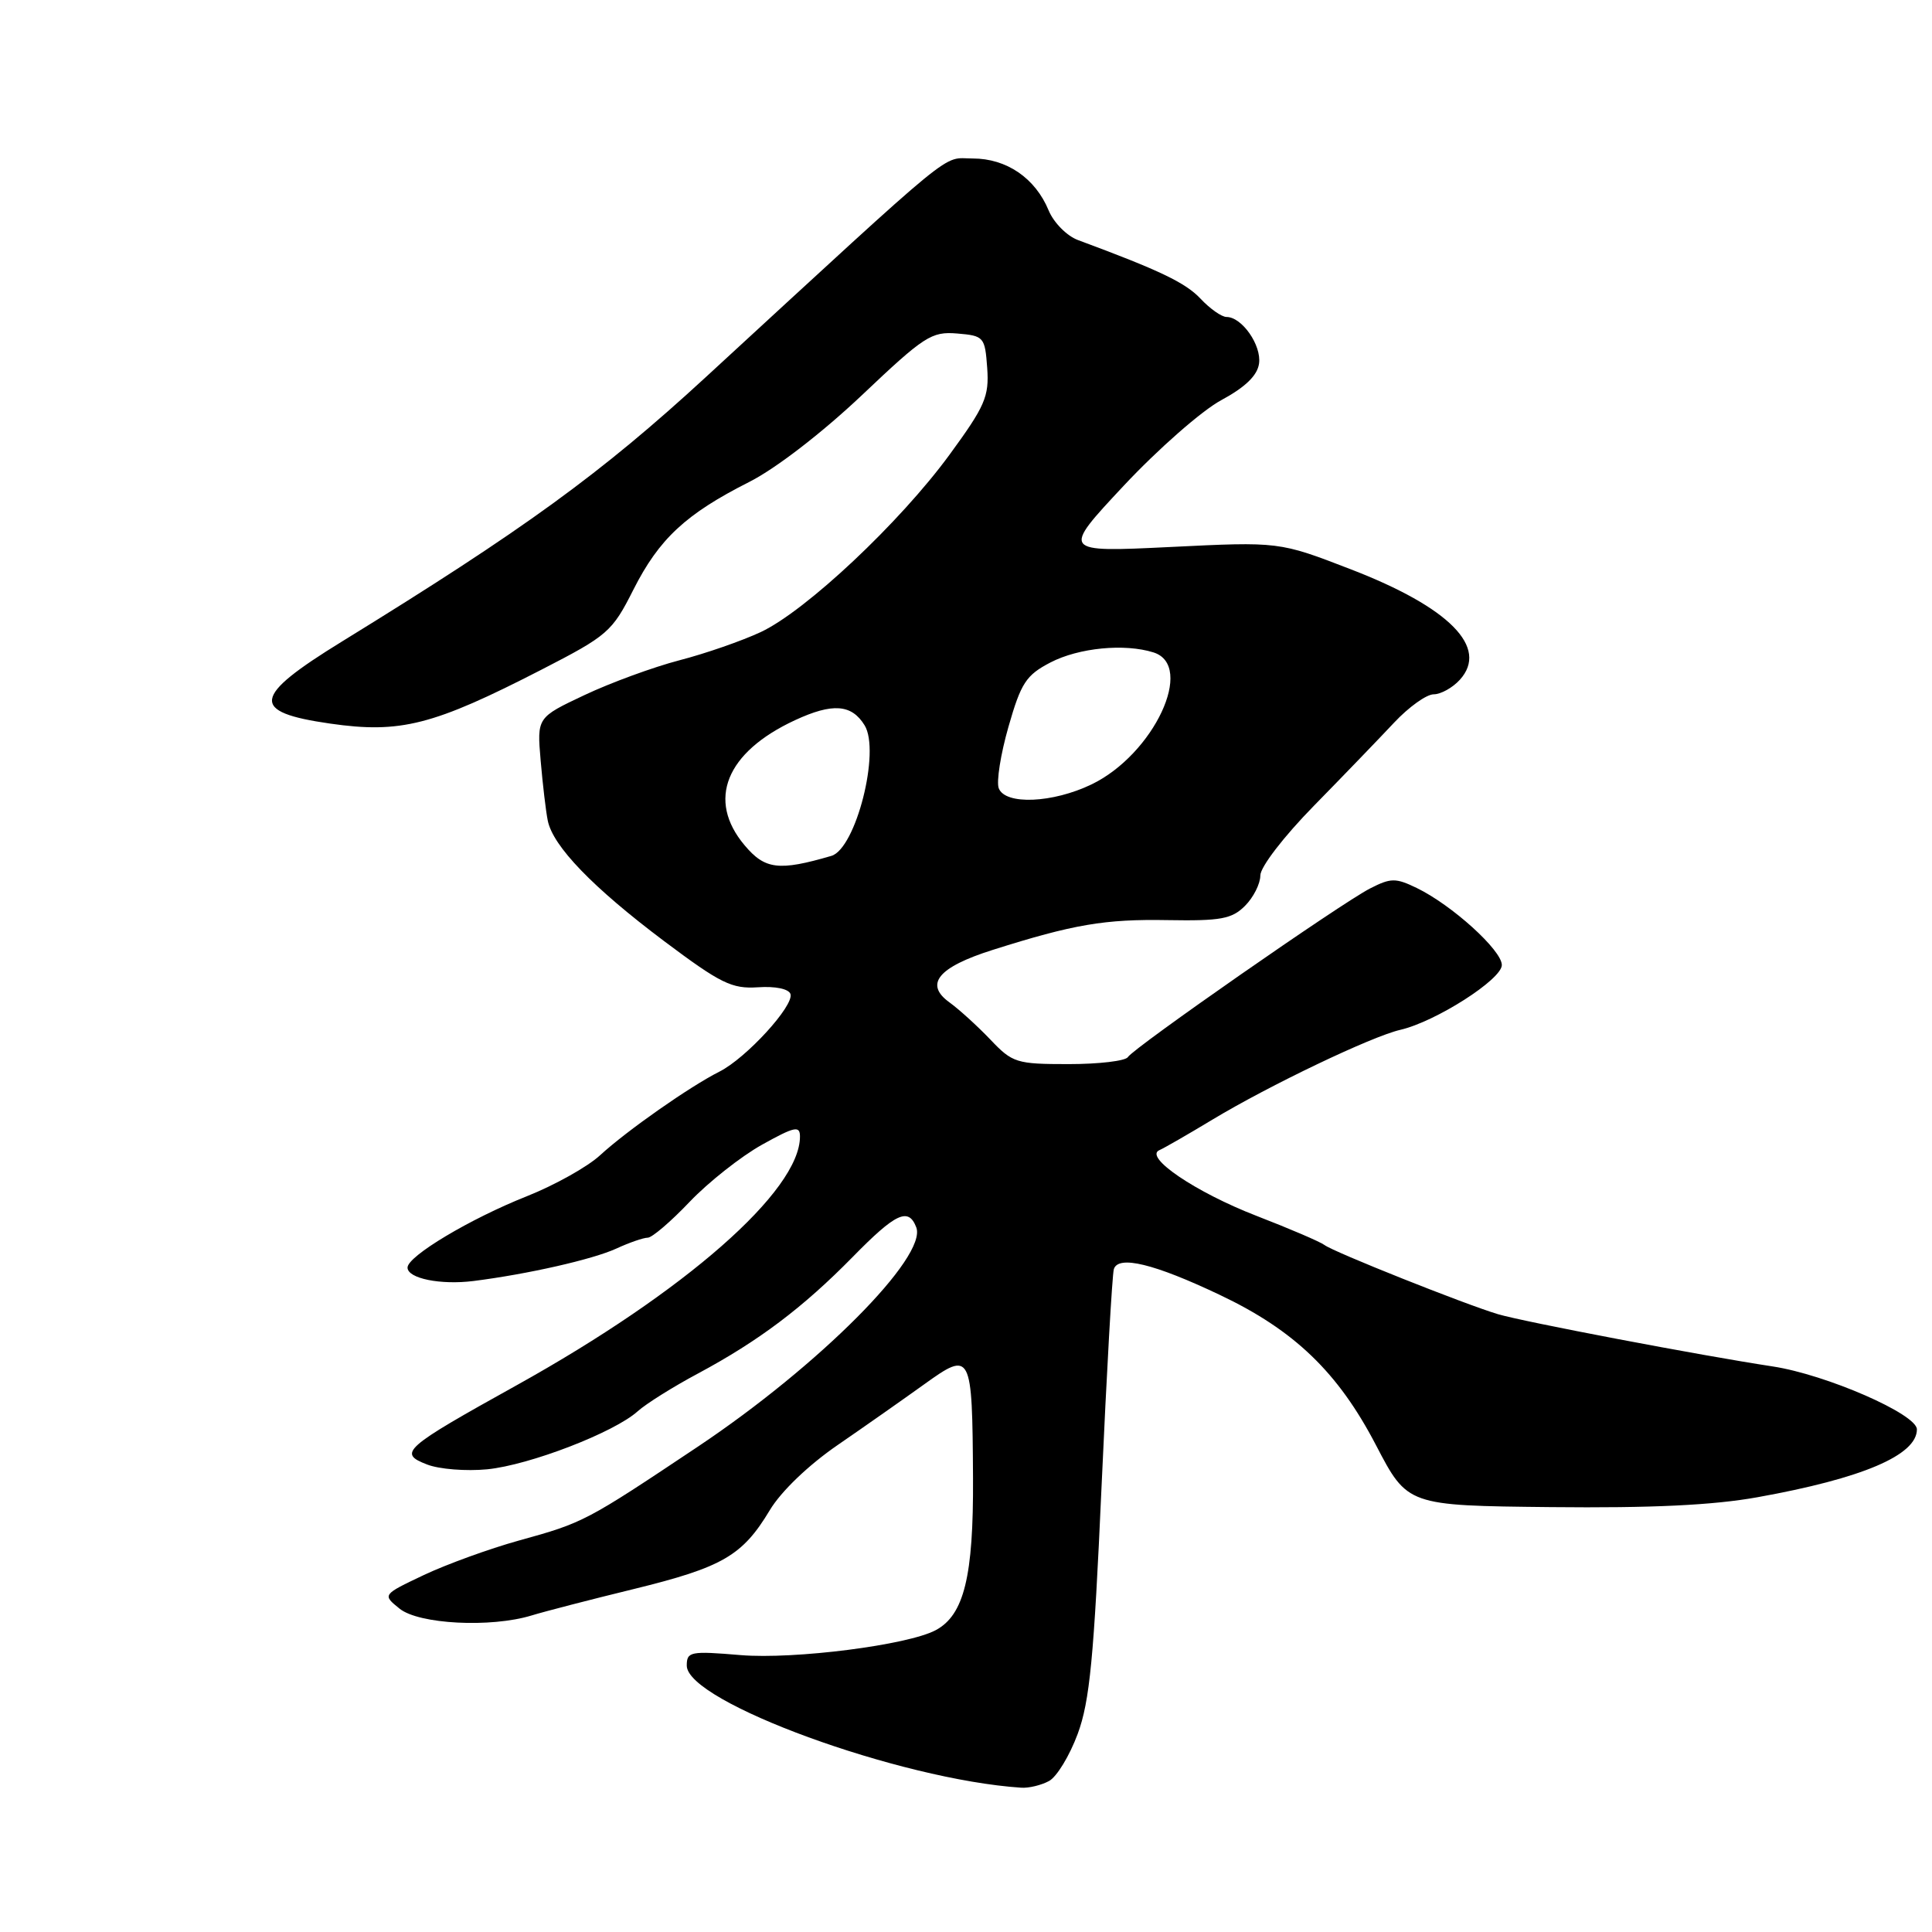 <?xml version="1.0" encoding="UTF-8" standalone="no"?>
<!DOCTYPE svg PUBLIC "-//W3C//DTD SVG 1.1//EN" "http://www.w3.org/Graphics/SVG/1.1/DTD/svg11.dtd" >
<svg xmlns="http://www.w3.org/2000/svg" xmlns:xlink="http://www.w3.org/1999/xlink" version="1.1" viewBox="0 0 256 256">
 <g >
 <path fill="currentColor"
d=" M 138.99 236.00 C 140.02 235.46 141.73 232.64 142.80 229.75 C 144.40 225.43 144.95 219.65 145.96 197.00 C 146.64 181.88 147.37 168.90 147.59 168.17 C 148.17 166.29 152.94 167.45 161.63 171.58 C 171.51 176.26 177.31 181.85 182.33 191.50 C 186.50 199.50 186.50 199.50 205.50 199.70 C 218.84 199.84 227.00 199.45 232.88 198.39 C 246.76 195.90 254.00 192.82 254.00 189.40 C 254.00 187.38 241.98 182.14 234.89 181.06 C 225.29 179.60 201.91 175.15 198.50 174.14 C 194.14 172.84 176.67 165.88 175.50 164.97 C 174.95 164.55 170.90 162.81 166.50 161.11 C 158.44 157.99 151.51 153.30 153.63 152.40 C 154.25 152.13 157.40 150.32 160.63 148.37 C 168.18 143.82 181.73 137.34 185.54 136.46 C 190.23 135.38 199.00 129.78 199.00 127.87 C 199.00 125.91 192.37 119.91 187.72 117.66 C 184.93 116.31 184.29 116.32 181.55 117.72 C 177.70 119.69 150.22 138.83 149.45 140.07 C 149.14 140.58 145.61 141.00 141.60 141.00 C 134.69 141.00 134.16 140.84 131.23 137.75 C 129.52 135.96 127.09 133.75 125.82 132.83 C 122.45 130.41 124.29 128.16 131.53 125.87 C 142.24 122.48 146.38 121.77 154.72 121.92 C 161.76 122.04 163.23 121.77 164.97 120.03 C 166.09 118.91 167.00 117.10 167.00 116.01 C 167.00 114.88 170.10 110.85 174.11 106.76 C 178.02 102.77 182.80 97.81 184.73 95.75 C 186.66 93.69 189.02 92.00 189.97 92.00 C 190.91 92.00 192.48 91.13 193.44 90.07 C 197.31 85.80 192.08 80.49 179.00 75.44 C 169.50 71.77 169.50 71.77 155.07 72.48 C 140.65 73.18 140.65 73.18 148.90 64.36 C 153.44 59.51 159.26 54.40 161.83 53.02 C 165.01 51.30 166.61 49.76 166.83 48.17 C 167.17 45.74 164.56 42.00 162.52 42.00 C 161.88 42.00 160.32 40.91 159.07 39.57 C 157.07 37.45 153.66 35.82 142.84 31.81 C 141.37 31.27 139.62 29.50 138.95 27.88 C 137.18 23.60 133.38 21.00 128.89 21.00 C 124.69 21.00 127.55 18.66 93.49 50.00 C 79.62 62.76 69.43 70.16 45.32 85.00 C 33.37 92.35 33.09 94.35 43.75 95.88 C 53.07 97.22 57.40 96.11 71.74 88.74 C 80.55 84.21 81.11 83.72 83.93 78.13 C 87.34 71.39 90.87 68.11 99.28 63.86 C 102.80 62.08 108.92 57.36 114.20 52.37 C 122.47 44.53 123.42 43.91 126.82 44.19 C 130.38 44.49 130.51 44.64 130.81 48.76 C 131.08 52.54 130.53 53.81 125.81 60.26 C 119.23 69.25 106.79 80.94 100.81 83.75 C 98.33 84.91 93.48 86.60 90.03 87.49 C 86.58 88.39 80.92 90.46 77.45 92.10 C 71.15 95.07 71.15 95.07 71.64 100.79 C 71.91 103.93 72.33 107.50 72.58 108.73 C 73.26 112.13 78.56 117.61 87.98 124.69 C 95.49 130.32 96.97 131.05 100.43 130.82 C 102.73 130.66 104.51 131.03 104.74 131.71 C 105.25 133.24 98.87 140.22 95.32 142.00 C 91.41 143.97 83.09 149.79 79.50 153.09 C 77.85 154.61 73.50 157.04 69.83 158.50 C 62.29 161.49 54.00 166.45 54.00 167.96 C 54.00 169.40 58.37 170.29 62.74 169.74 C 69.94 168.83 78.52 166.88 81.65 165.45 C 83.38 164.65 85.27 164.00 85.83 164.00 C 86.40 164.00 88.90 161.86 91.38 159.25 C 93.87 156.64 98.18 153.24 100.95 151.69 C 105.30 149.27 106.00 149.12 106.00 150.60 C 106.00 157.79 90.80 171.13 68.50 183.53 C 53.43 191.90 52.70 192.55 56.58 194.05 C 58.18 194.68 61.78 194.96 64.56 194.69 C 70.18 194.13 81.40 189.80 84.50 187.00 C 85.60 186.01 89.20 183.75 92.50 181.99 C 100.52 177.69 106.38 173.28 112.97 166.57 C 118.70 160.72 120.38 159.94 121.41 162.63 C 122.90 166.52 108.51 180.97 92.50 191.67 C 77.60 201.62 77.34 201.76 68.72 204.14 C 64.84 205.22 59.19 207.27 56.16 208.70 C 50.66 211.31 50.66 211.31 52.94 213.15 C 55.49 215.22 65.02 215.71 70.43 214.06 C 72.12 213.54 78.22 211.96 84.00 210.55 C 95.75 207.67 98.38 206.14 102.00 200.11 C 103.49 197.62 107.13 194.13 111.00 191.47 C 114.58 189.01 119.73 185.39 122.46 183.43 C 128.71 178.94 128.83 179.18 128.93 195.85 C 129.00 208.87 127.75 214.00 123.98 216.01 C 120.29 217.98 105.25 219.90 98.14 219.31 C 91.48 218.75 91.00 218.84 91.00 220.70 C 91.00 225.51 119.24 235.82 135.32 236.88 C 136.31 236.95 137.97 236.55 138.99 236.00 Z  M 98.66 112.00 C 93.62 106.02 96.18 99.68 105.34 95.43 C 110.32 93.12 112.84 93.31 114.56 96.10 C 116.69 99.54 113.40 112.46 110.16 113.41 C 103.21 115.44 101.36 115.22 98.66 112.00 Z  M 132.34 104.45 C 132.01 103.59 132.59 99.92 133.63 96.29 C 135.29 90.49 135.96 89.46 139.19 87.78 C 142.95 85.83 149.02 85.24 152.85 86.45 C 158.39 88.21 152.89 99.94 144.65 103.93 C 139.49 106.42 133.20 106.69 132.34 104.45 Z "/>
</g>
</svg>
